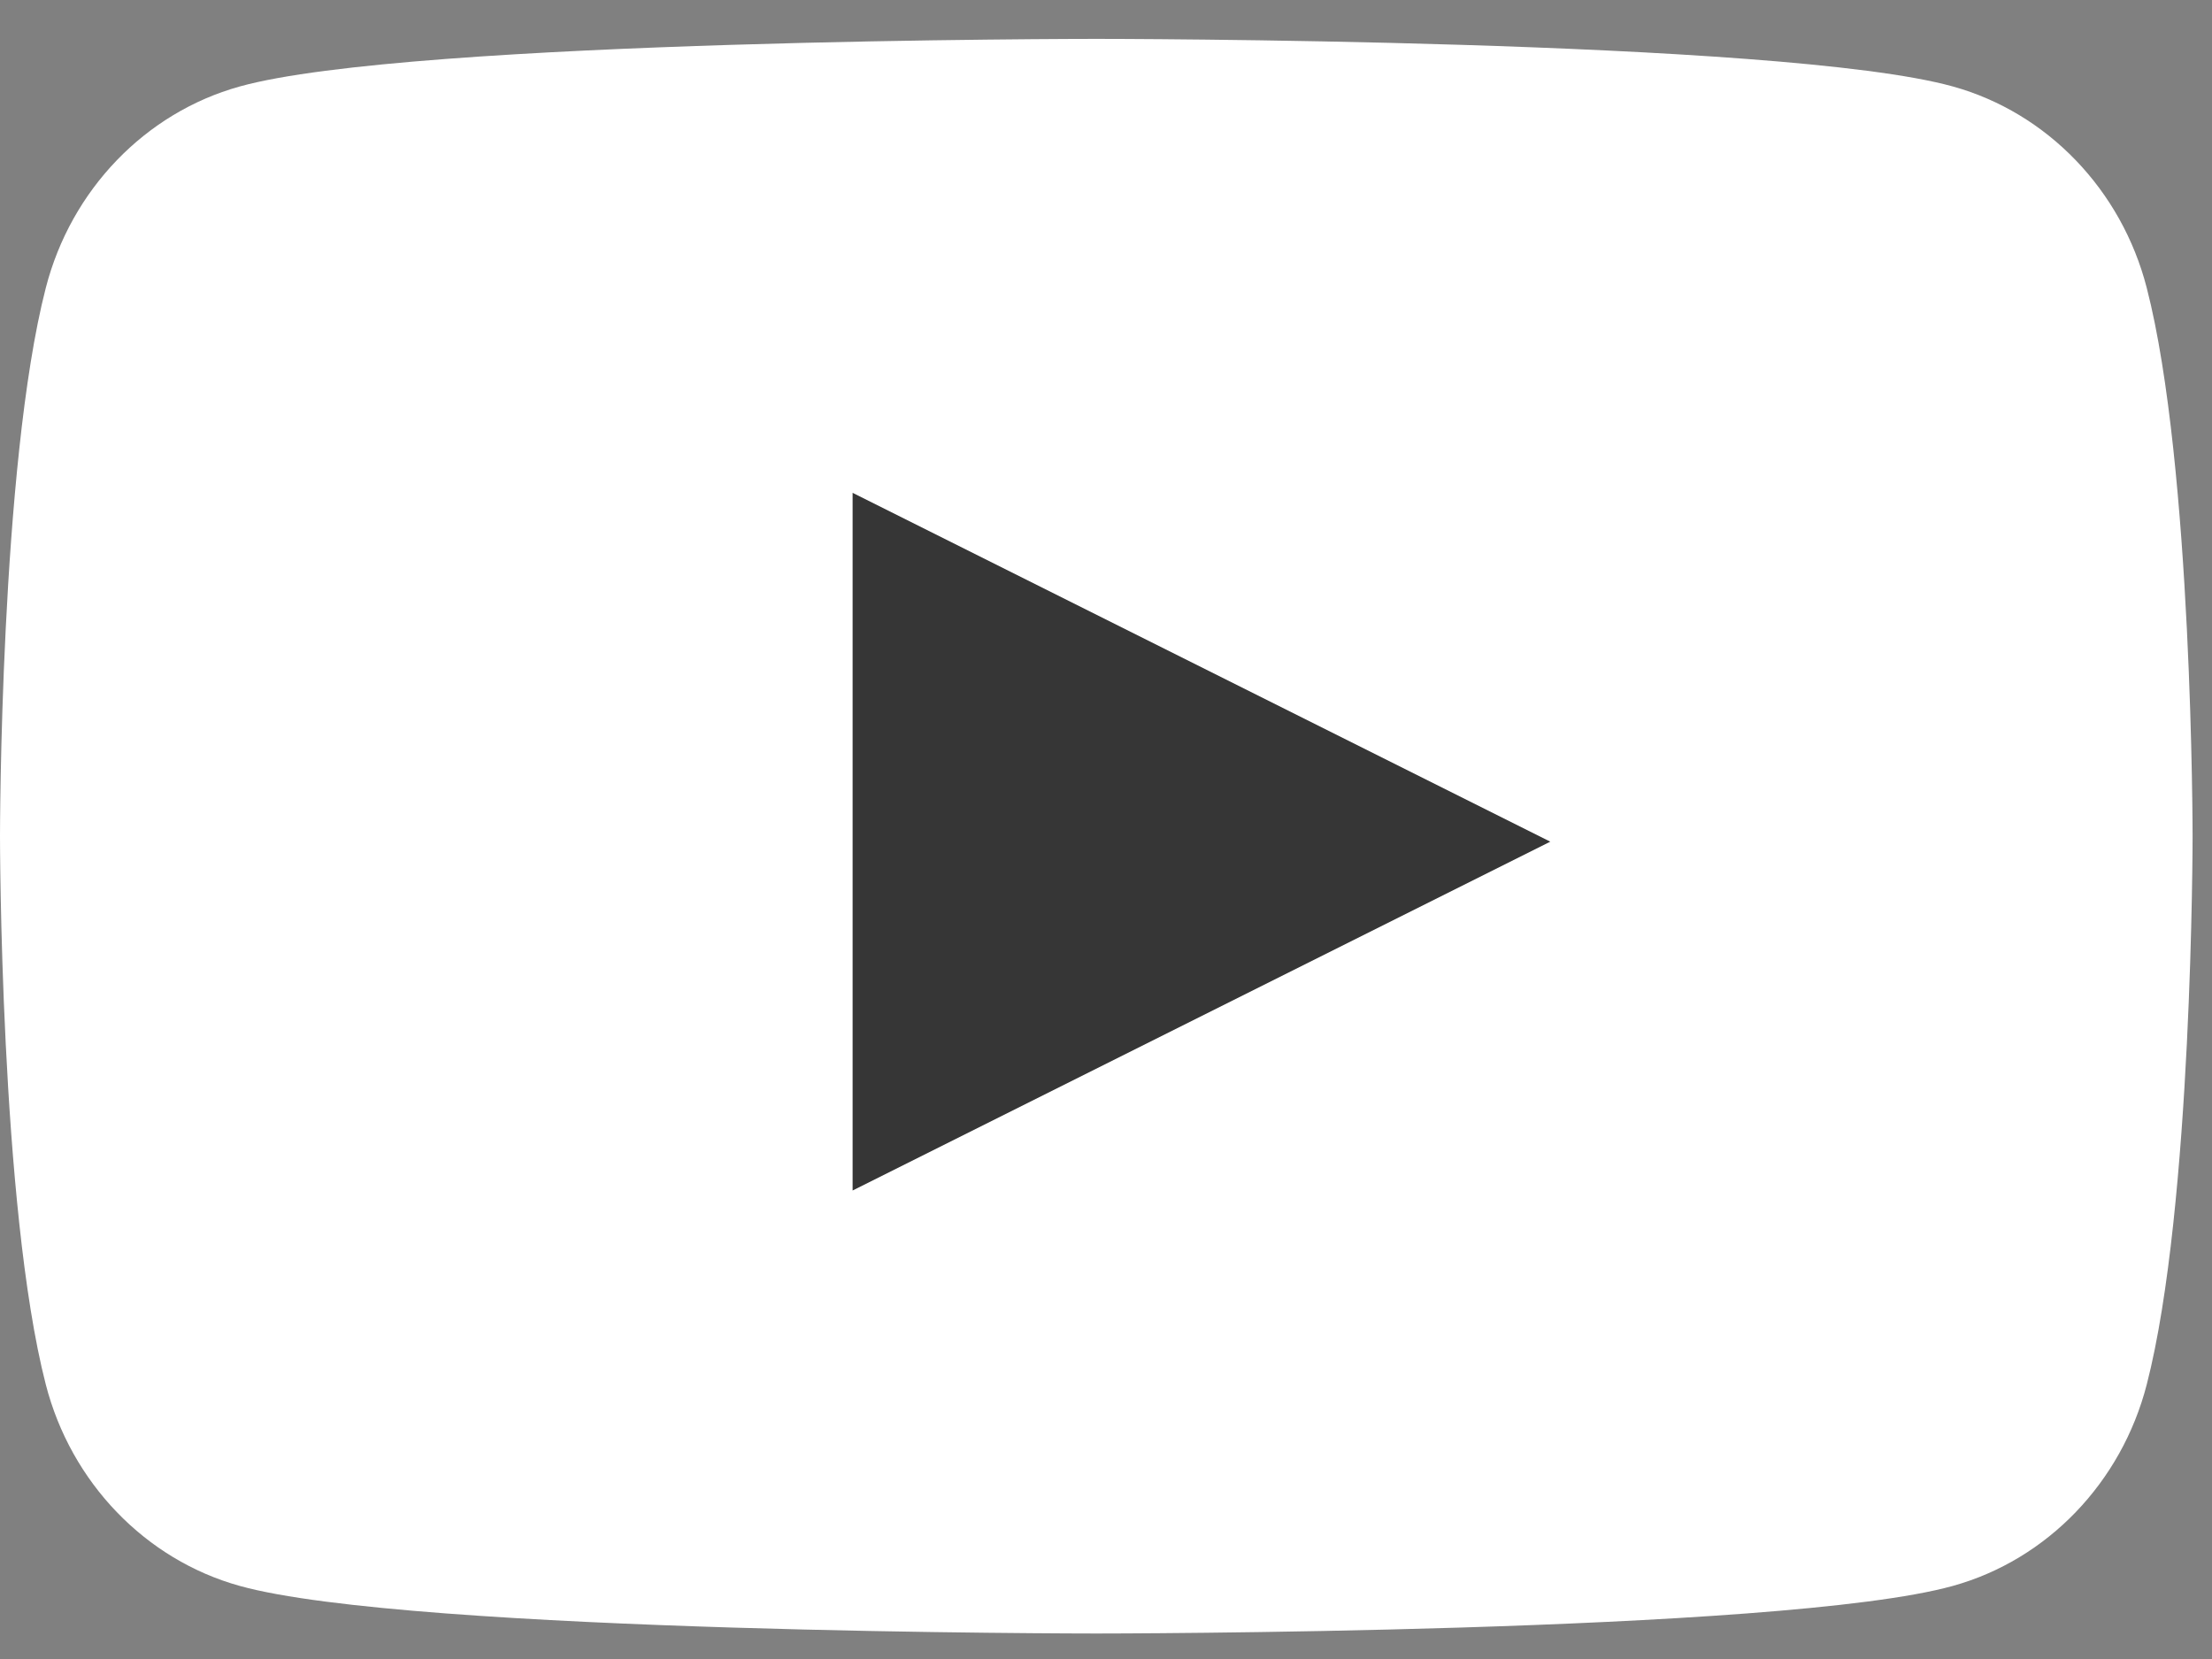 <svg width="40" height="30" viewBox="0 0 40 30" fill="none" xmlns="http://www.w3.org/2000/svg">
<rect x="0" y="0" width="40" height="30" fill="#808080" stroke="none"/>
<path d="M38.82 5.206C38.364 3.433 37.021 2.038 35.315 1.564C32.223 0.703 19.825 0.703 19.825 0.703C19.825 0.703 7.426 0.703 4.334 1.564C2.628 2.038 1.284 3.433 0.828 5.206C0 8.418 0 15.121 0 15.121C0 15.121 0 21.823 0.828 25.036C1.284 26.808 2.628 28.204 4.334 28.678C7.426 29.539 19.825 29.539 19.825 29.539C19.825 29.539 32.223 29.539 35.315 28.678C37.021 28.204 38.364 26.808 38.82 25.036C39.649 21.823 39.649 15.121 39.649 15.121C39.649 15.121 39.649 8.418 38.82 5.206Z" fill="white"/>
<path d="M15.418 21.528V8.912L28.034 15.22L15.418 21.528Z" fill="#363636"/>
</svg>
